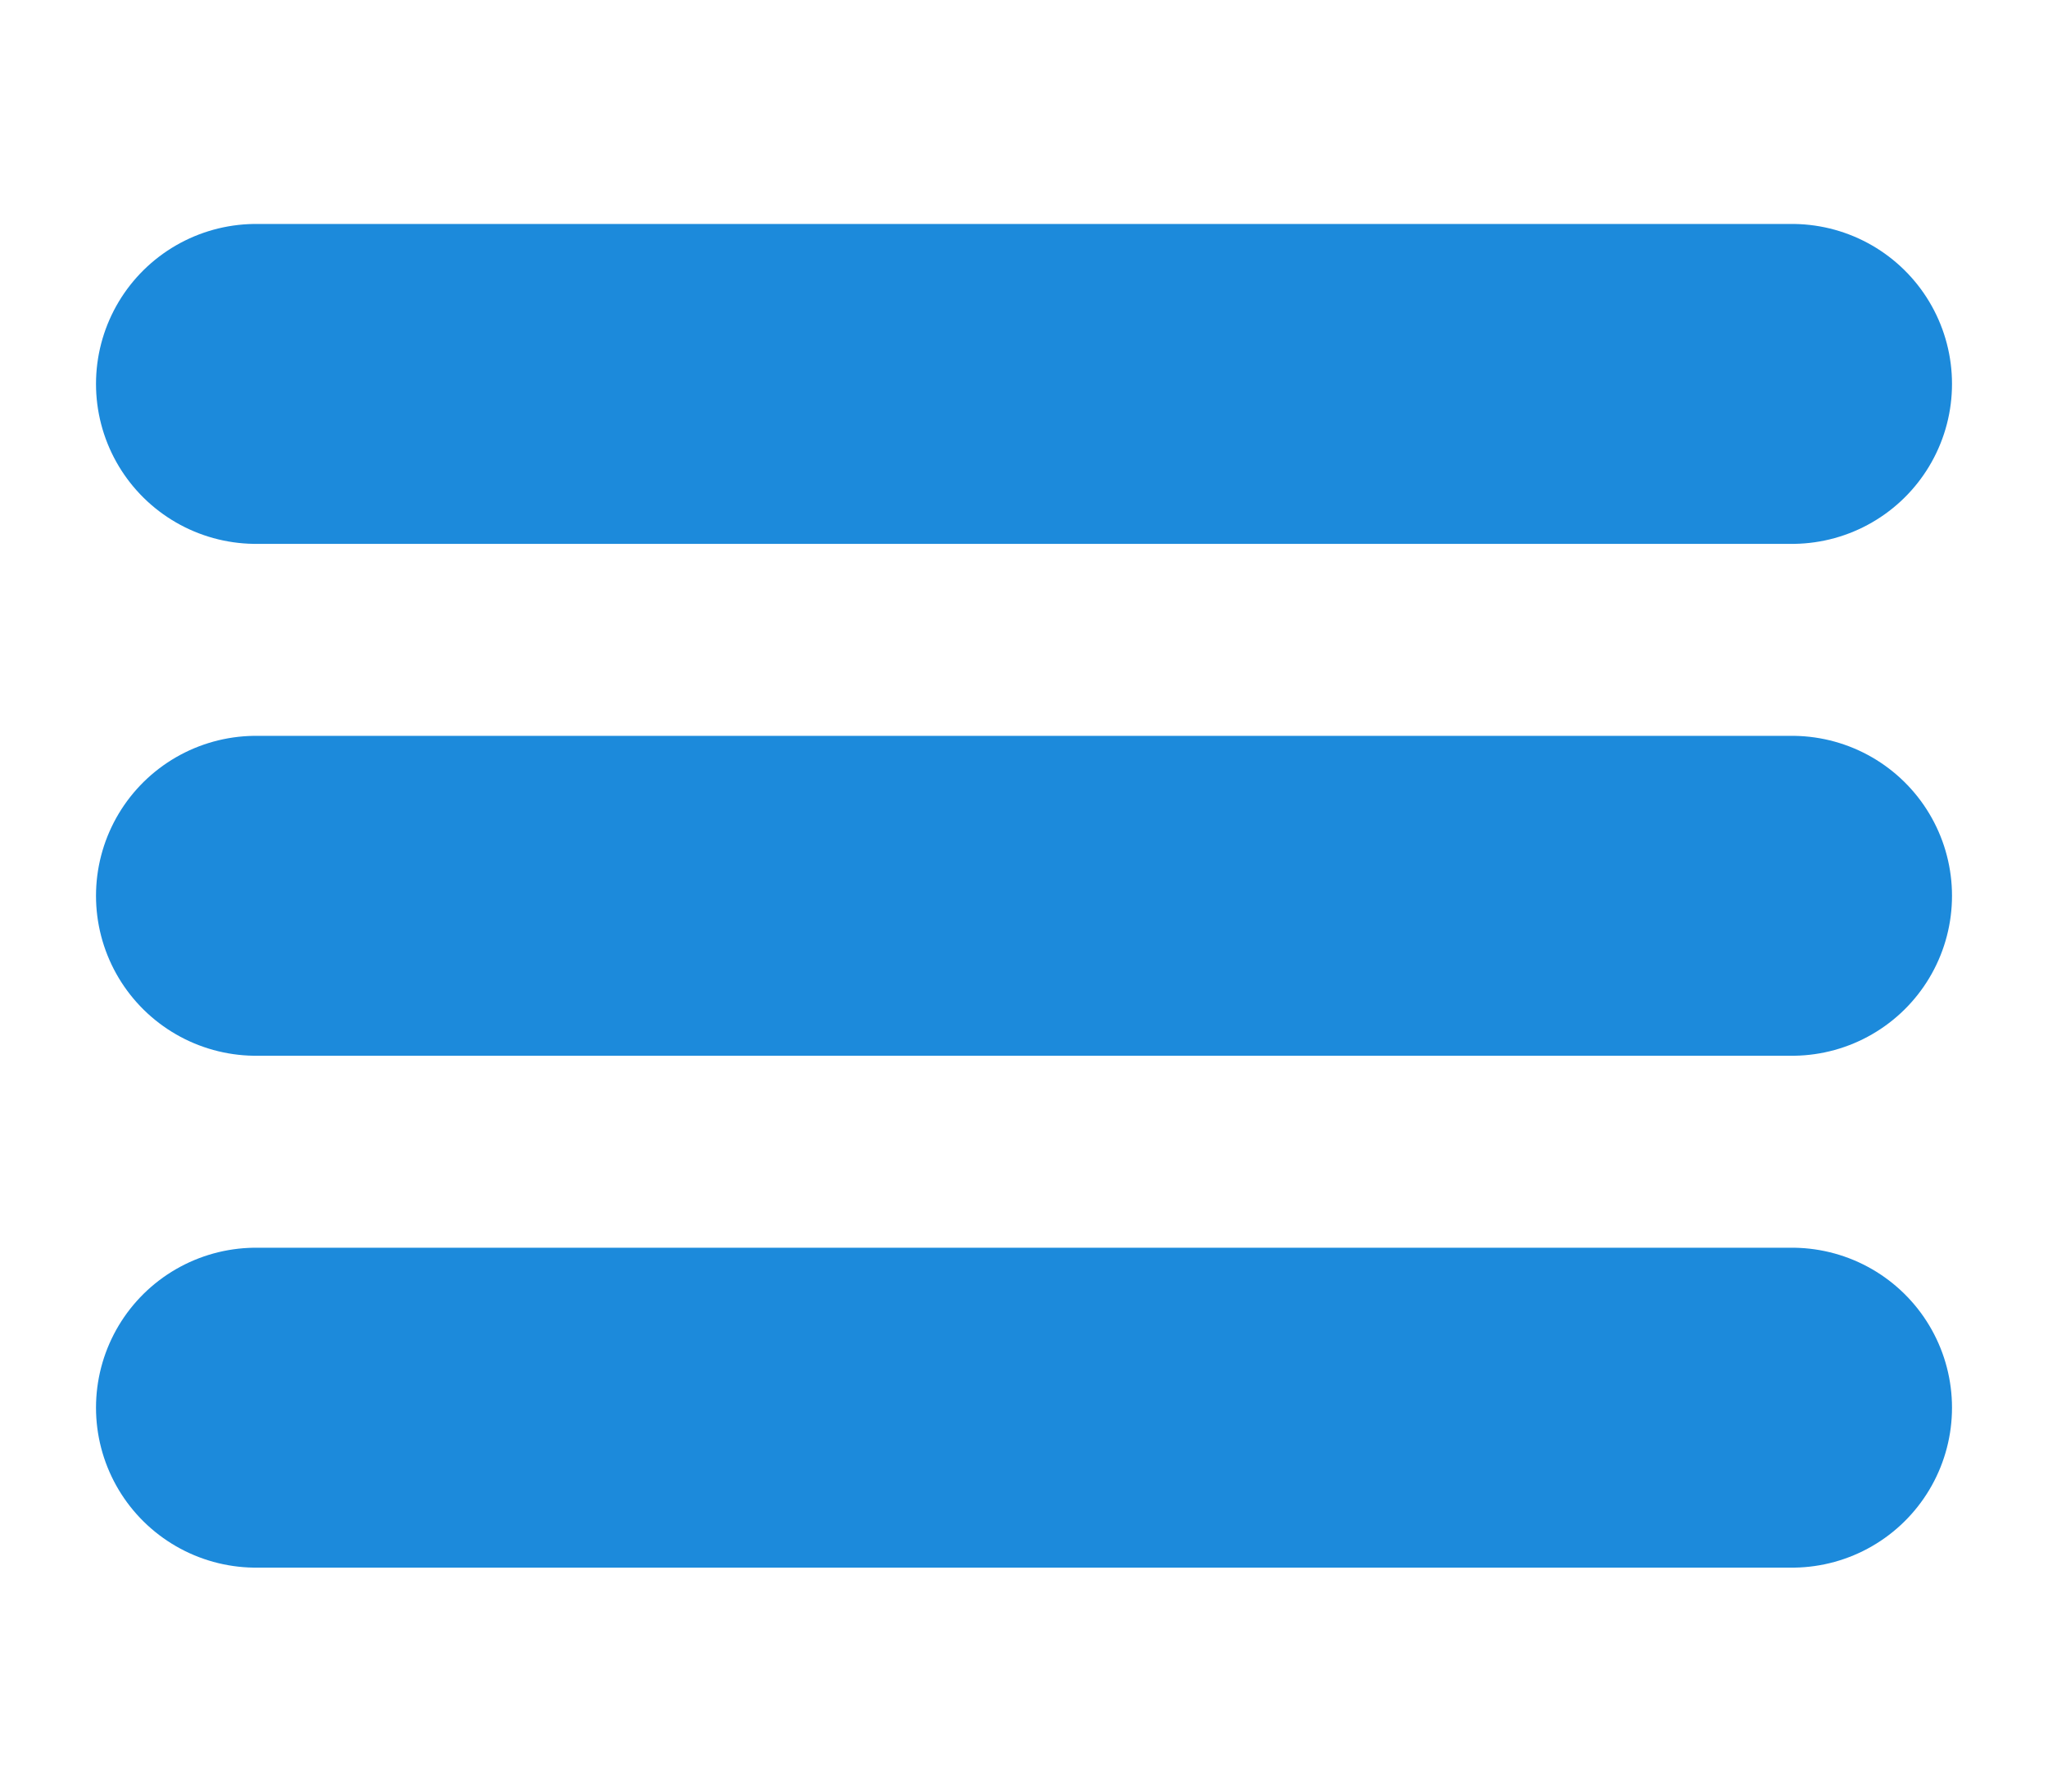 <svg width="32" height="28" viewBox="0 0 32 28" fill="none" xmlns="http://www.w3.org/2000/svg">
<path d="M28 6H4" stroke="#1C8ADB" stroke-width="5" stroke-linecap="round"/>
<path d="M28 14H4M28 22H4" stroke="#1C8ADB" stroke-width="5" stroke-linecap="round" stroke-linejoin="round"/>
</svg>
